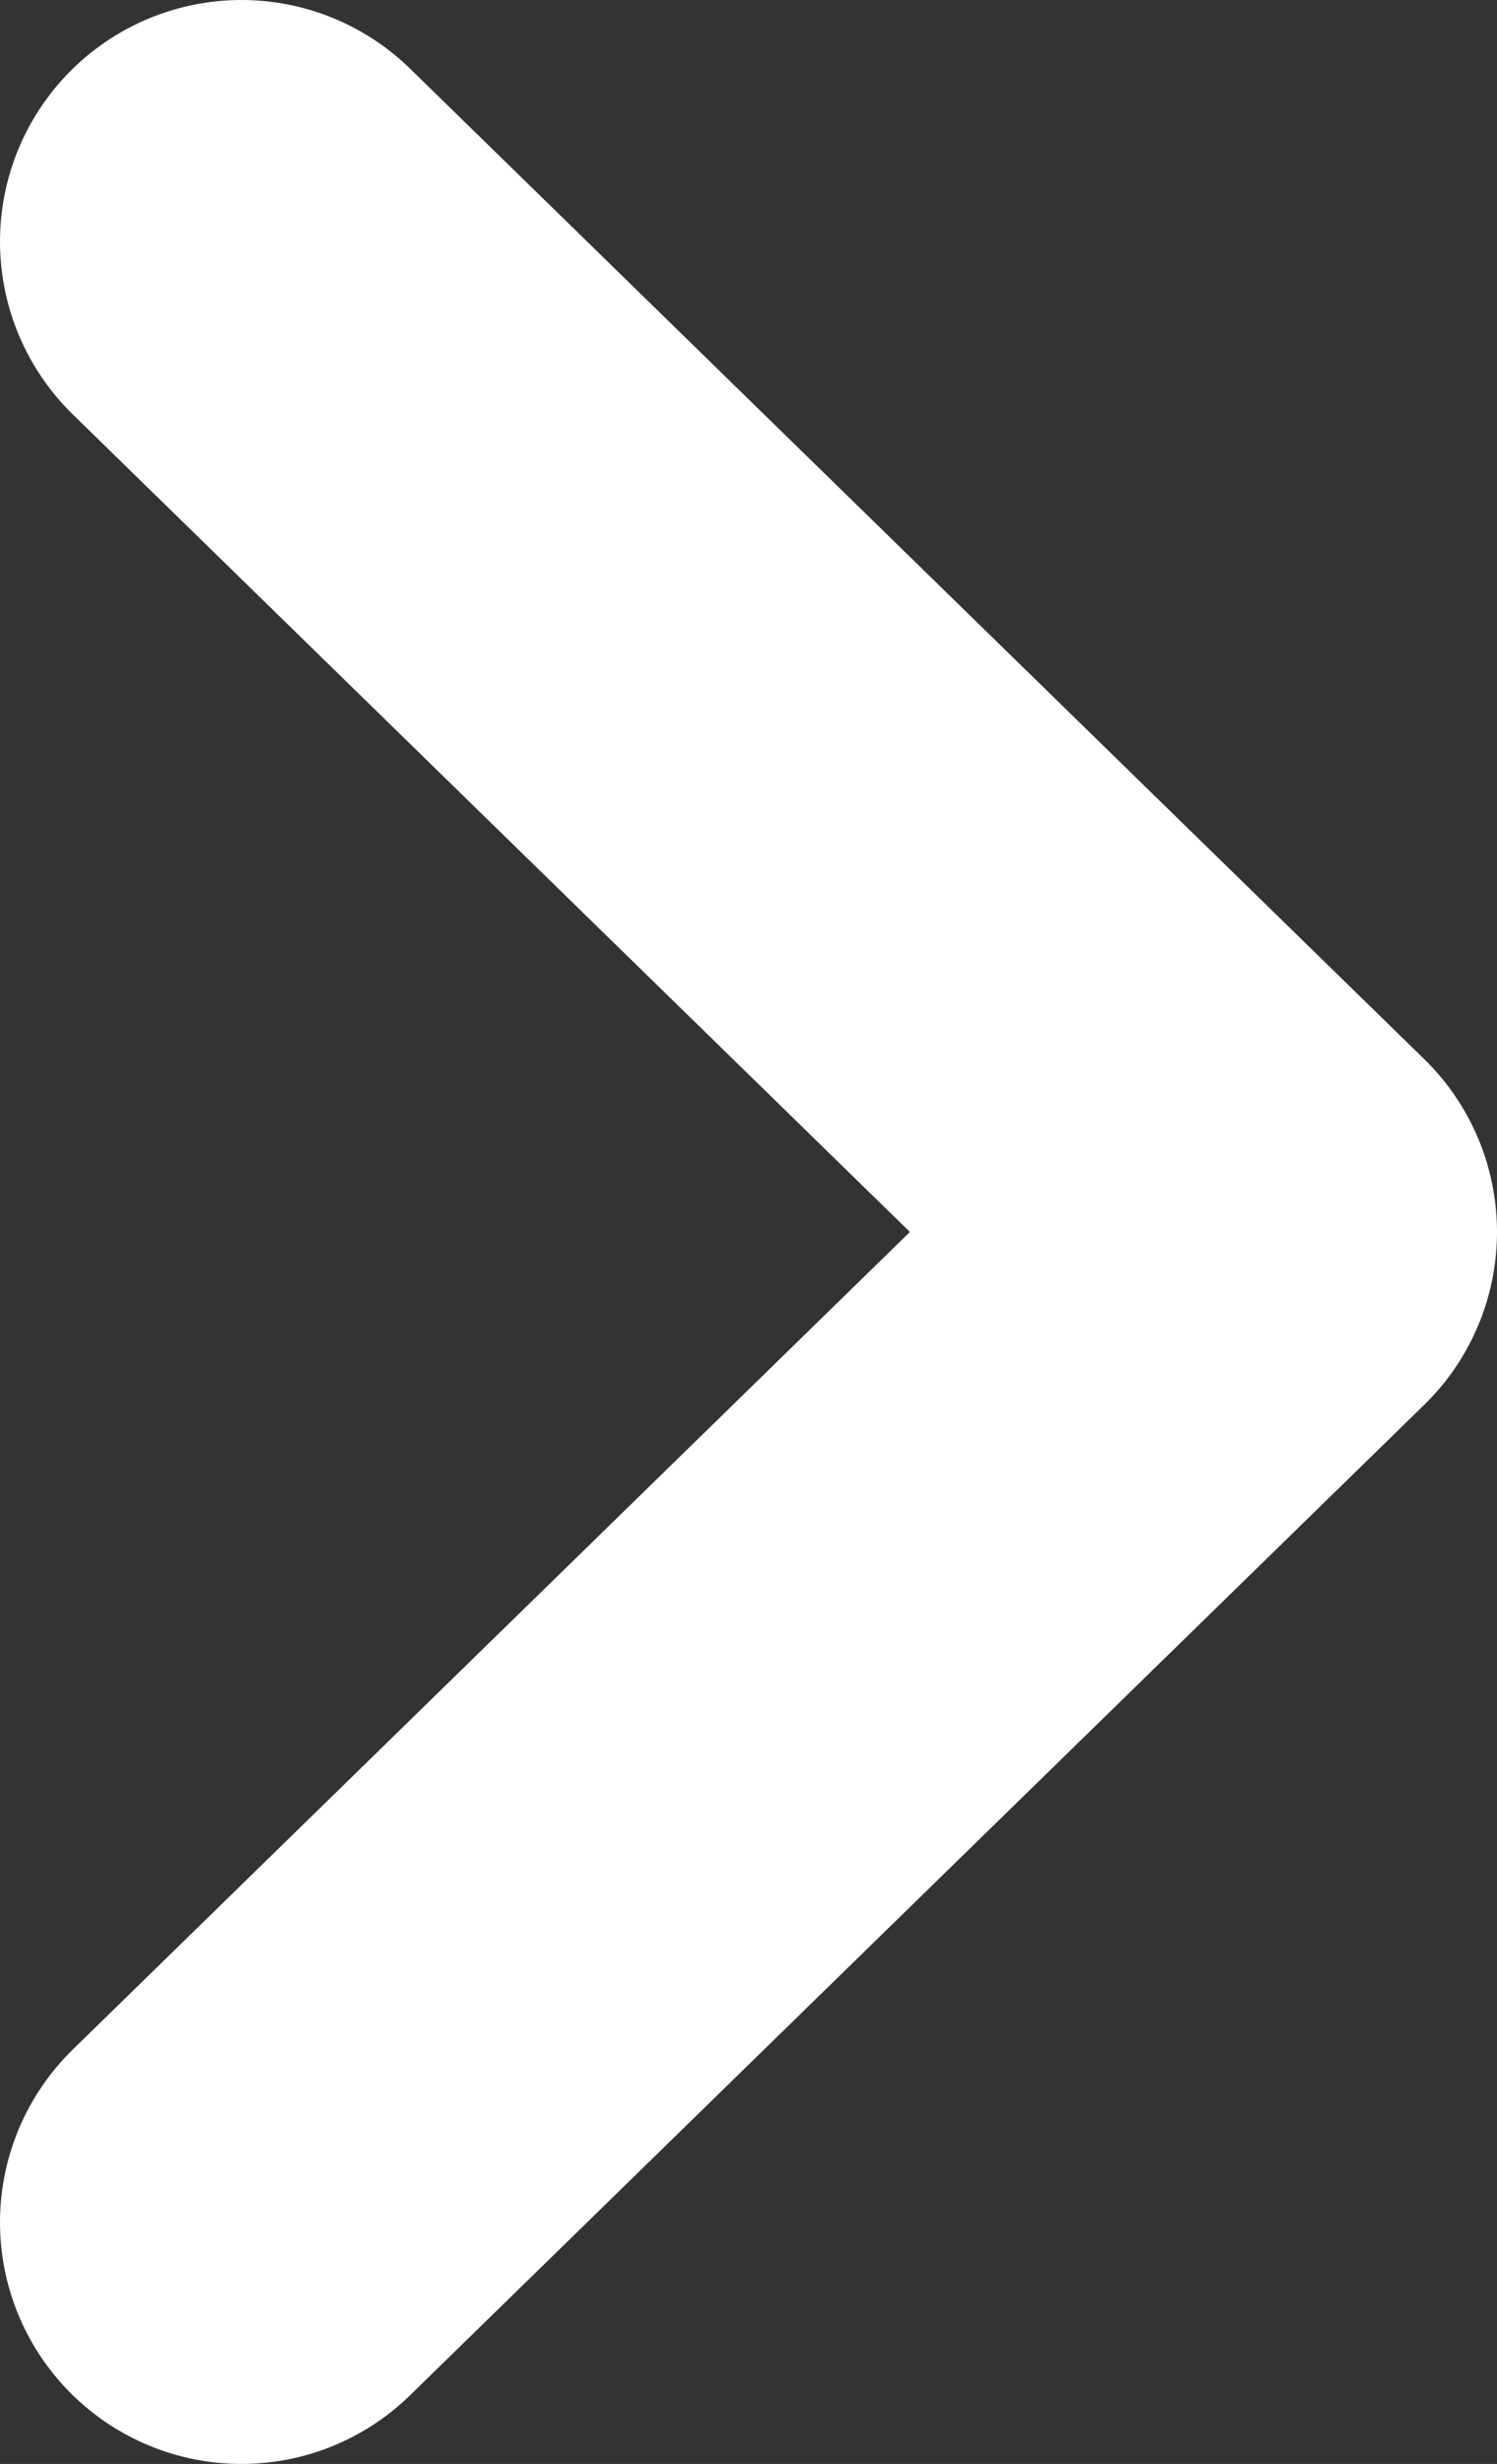 <svg xmlns="http://www.w3.org/2000/svg" width="31" height="51" viewBox="0 0 31 51" fill="none">
<rect x="0" y="0" width="31" height="51" fill="#333333" stroke="none"/>
<path d="M5 5L26 25.5L5 46" stroke="white" stroke-width="10" stroke-linecap="round" stroke-linejoin="round"/>
</svg>